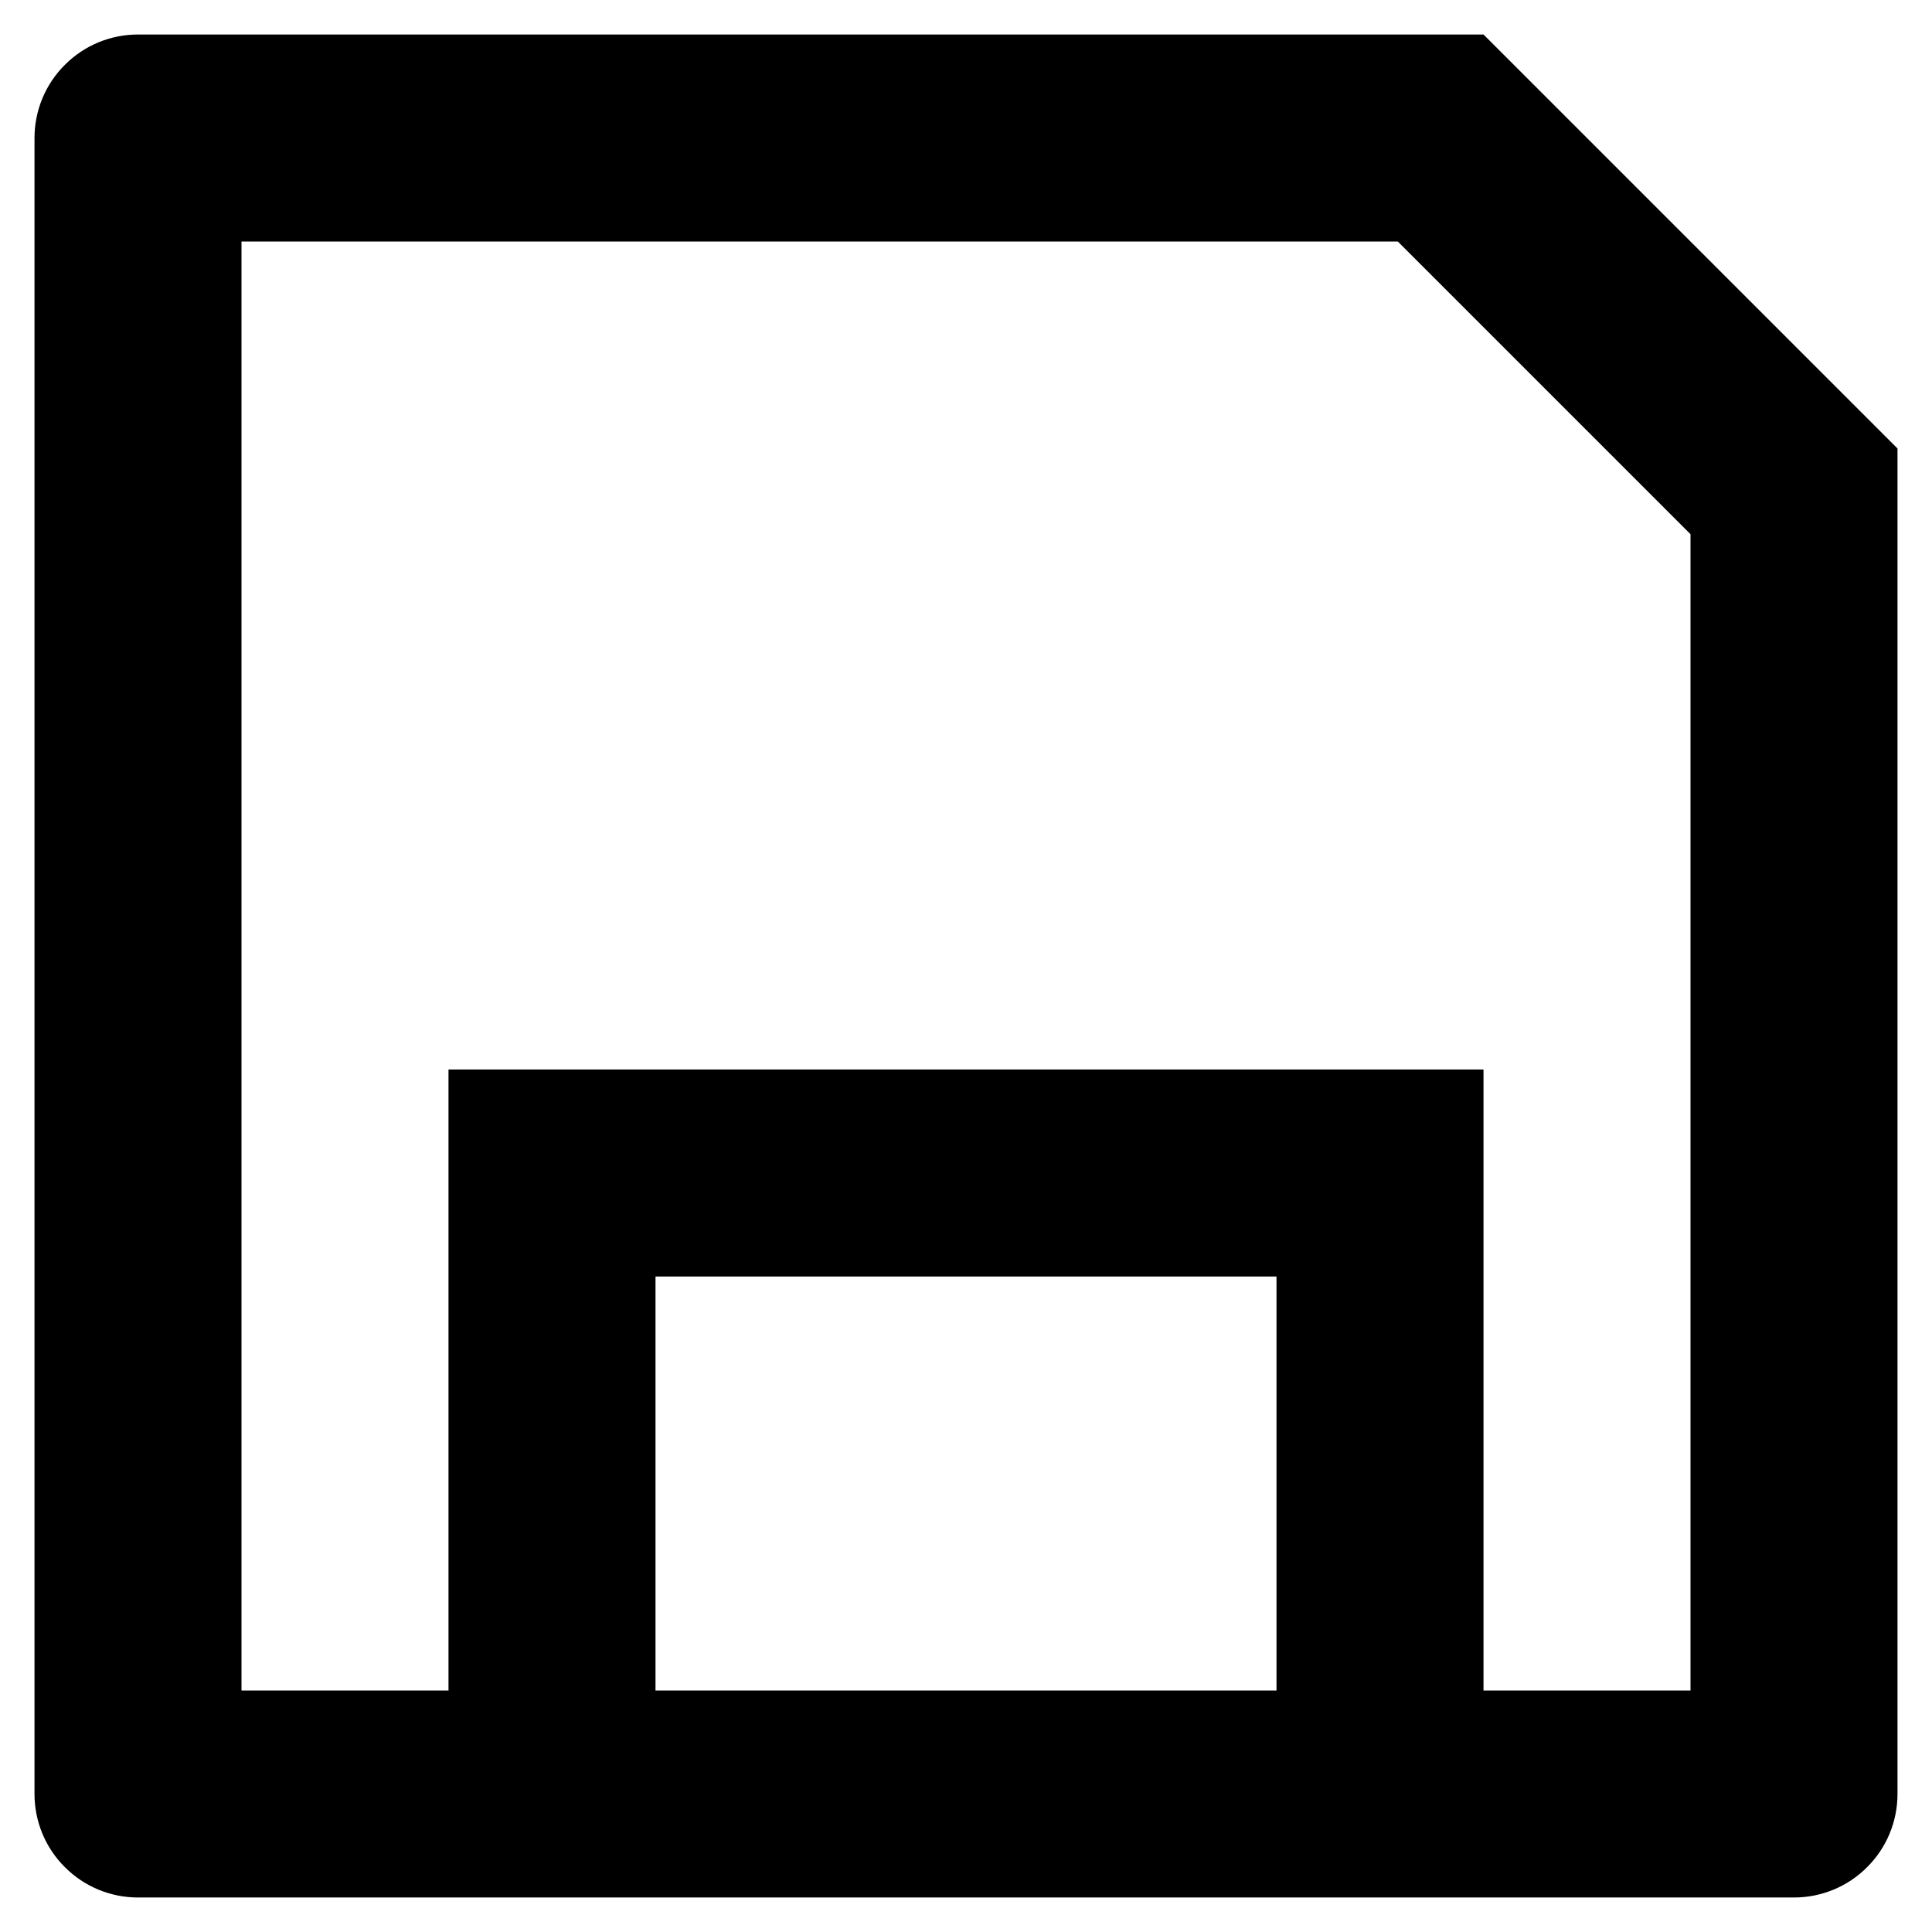 <svg width="14" height="14" viewBox="0 0 14 14" xmlns="http://www.w3.org/2000/svg">
<path d="M3.25 12.25V7.75H10.75V12.25H12.25V3.871L10.129 1.75H1.75V12.25H3.25ZM1 0.25H10.75L13.75 3.25V13C13.75 13.199 13.671 13.39 13.53 13.53C13.39 13.671 13.199 13.75 13 13.75H1C0.801 13.75 0.61 13.671 0.47 13.53C0.329 13.39 0.25 13.199 0.25 13V1C0.25 0.801 0.329 0.61 0.47 0.47C0.61 0.329 0.801 0.25 1 0.25ZM4.75 9.25V12.25H9.25V9.25H4.75Z"/>
</svg>
